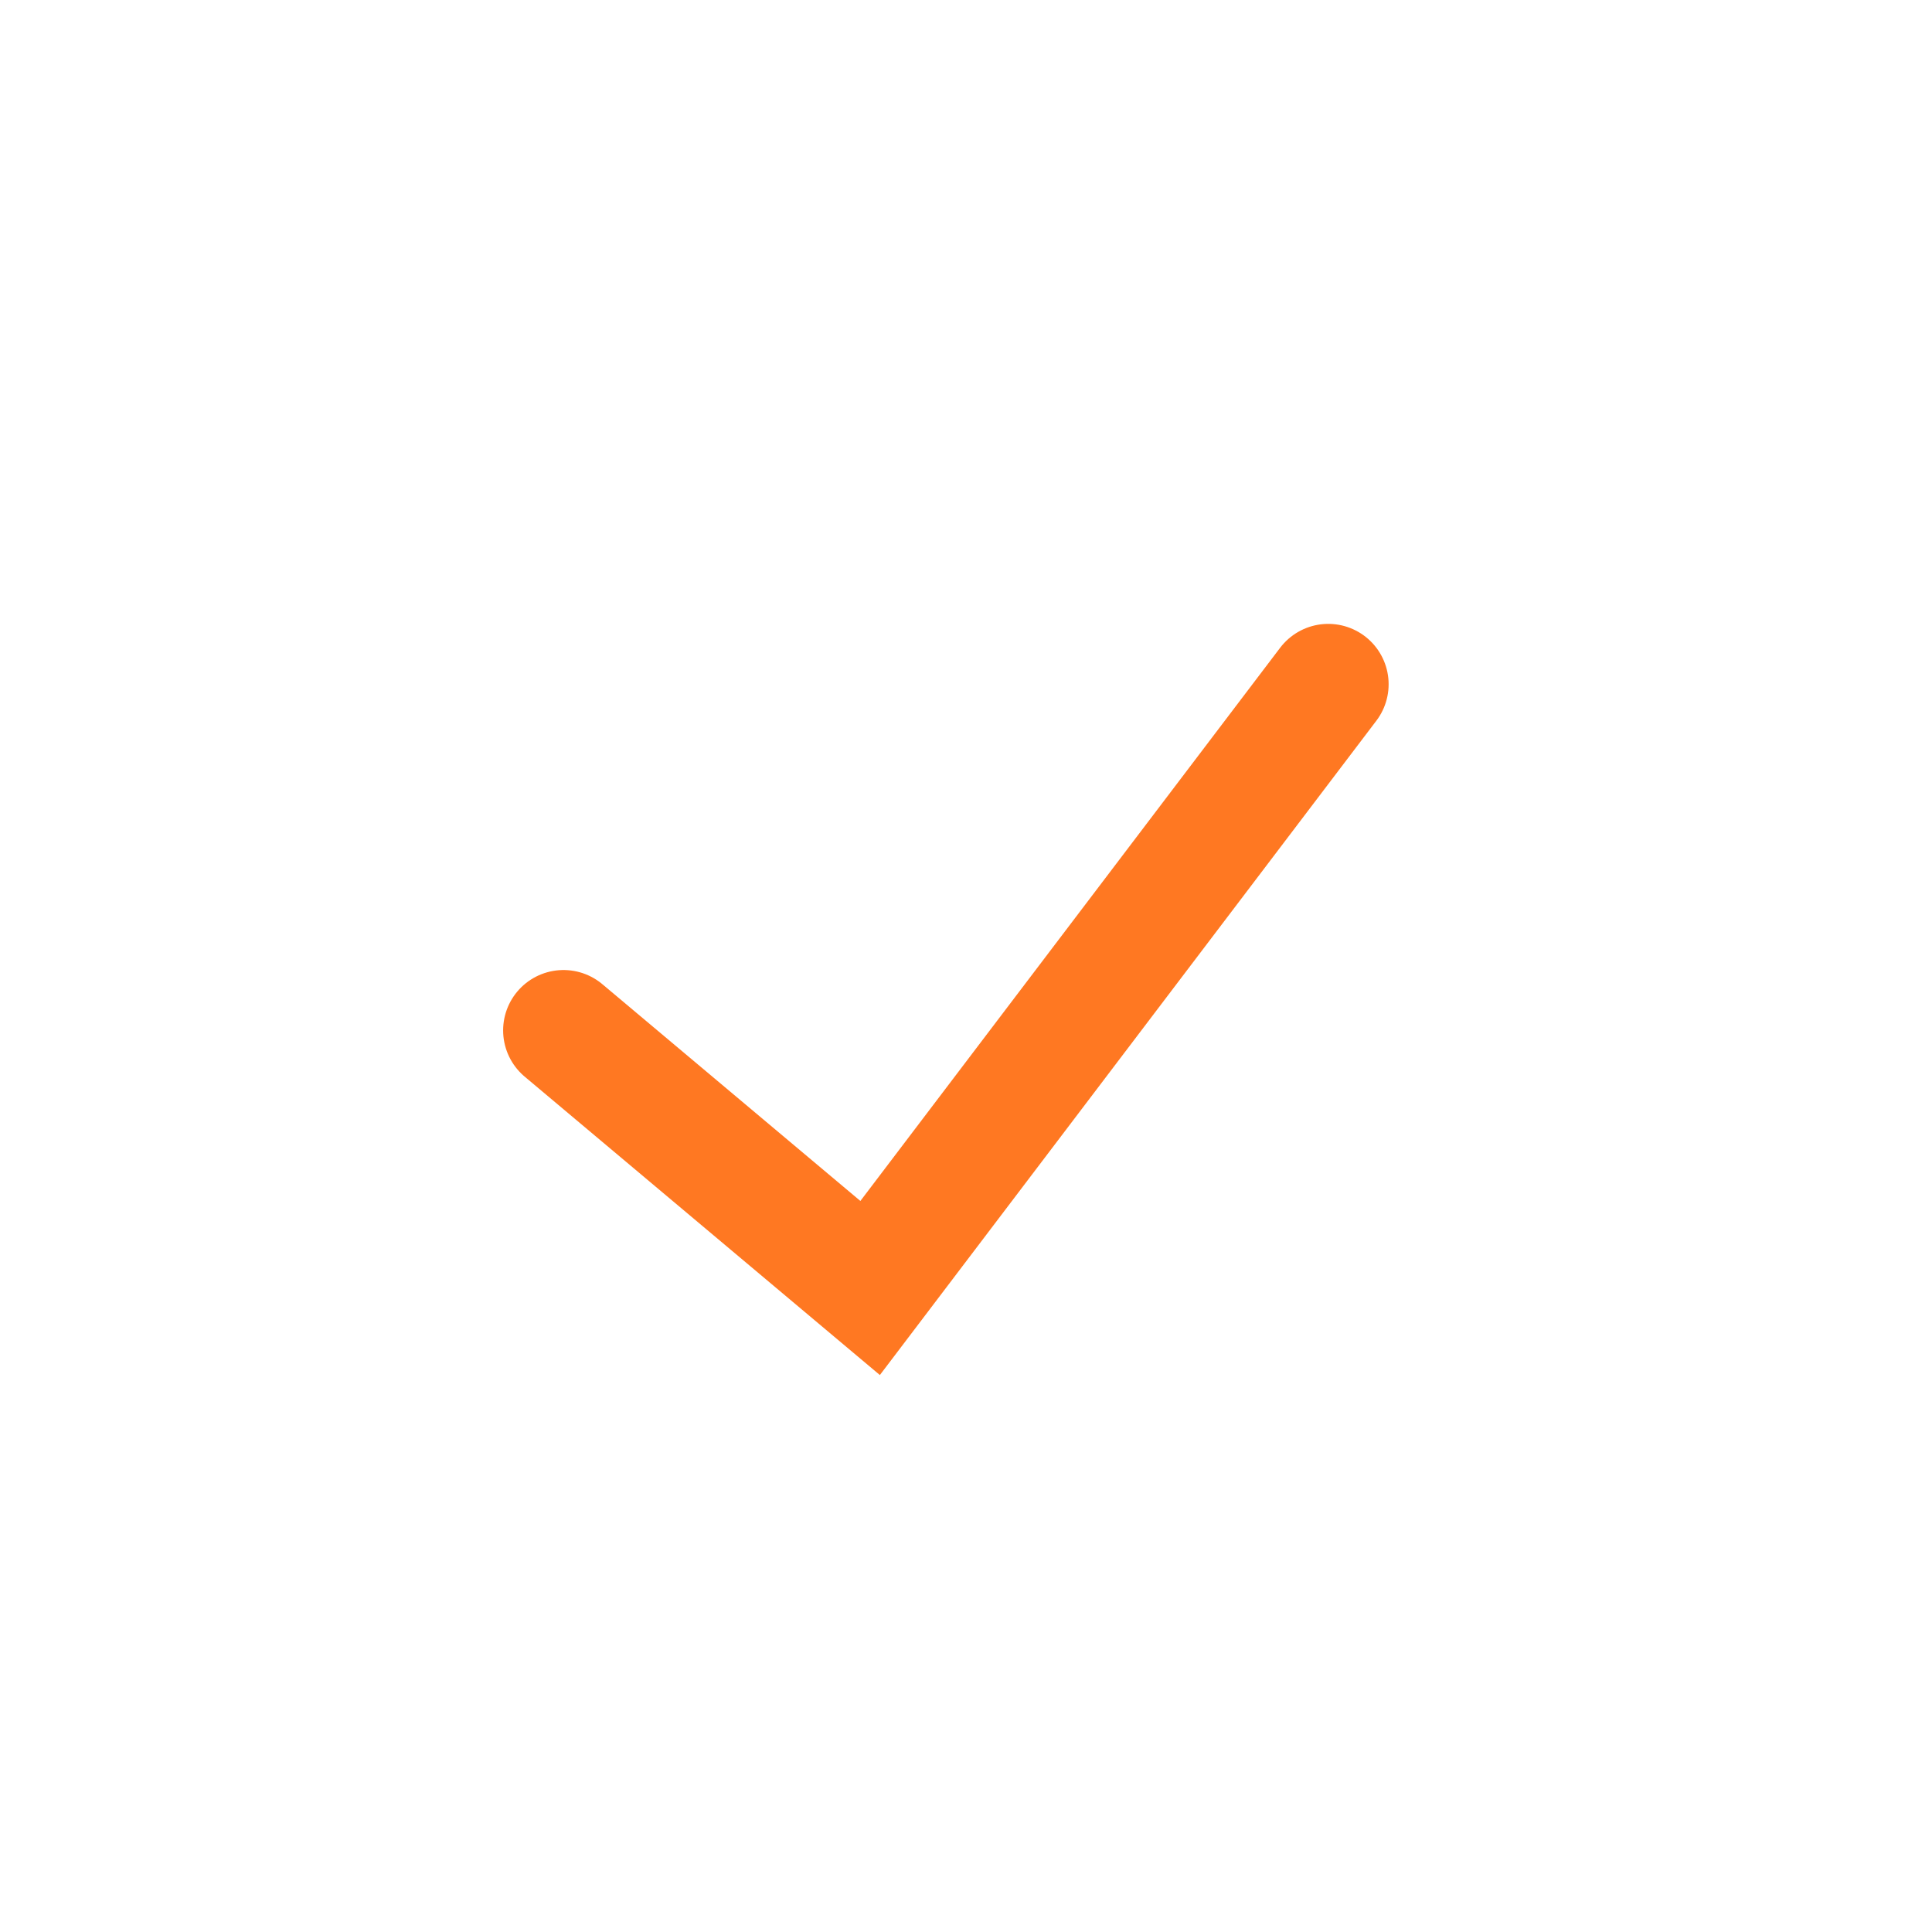 <svg width="24" height="24" viewBox="0 0 24 24" fill="none" xmlns="http://www.w3.org/2000/svg">
<g id="ico_btn">
<path id="Vector 5251" d="M7 12.8L10.809 16L16.5 8.5" stroke="#FF7822" stroke-width="1.5" stroke-linecap="round"/>
</g>
</svg>
